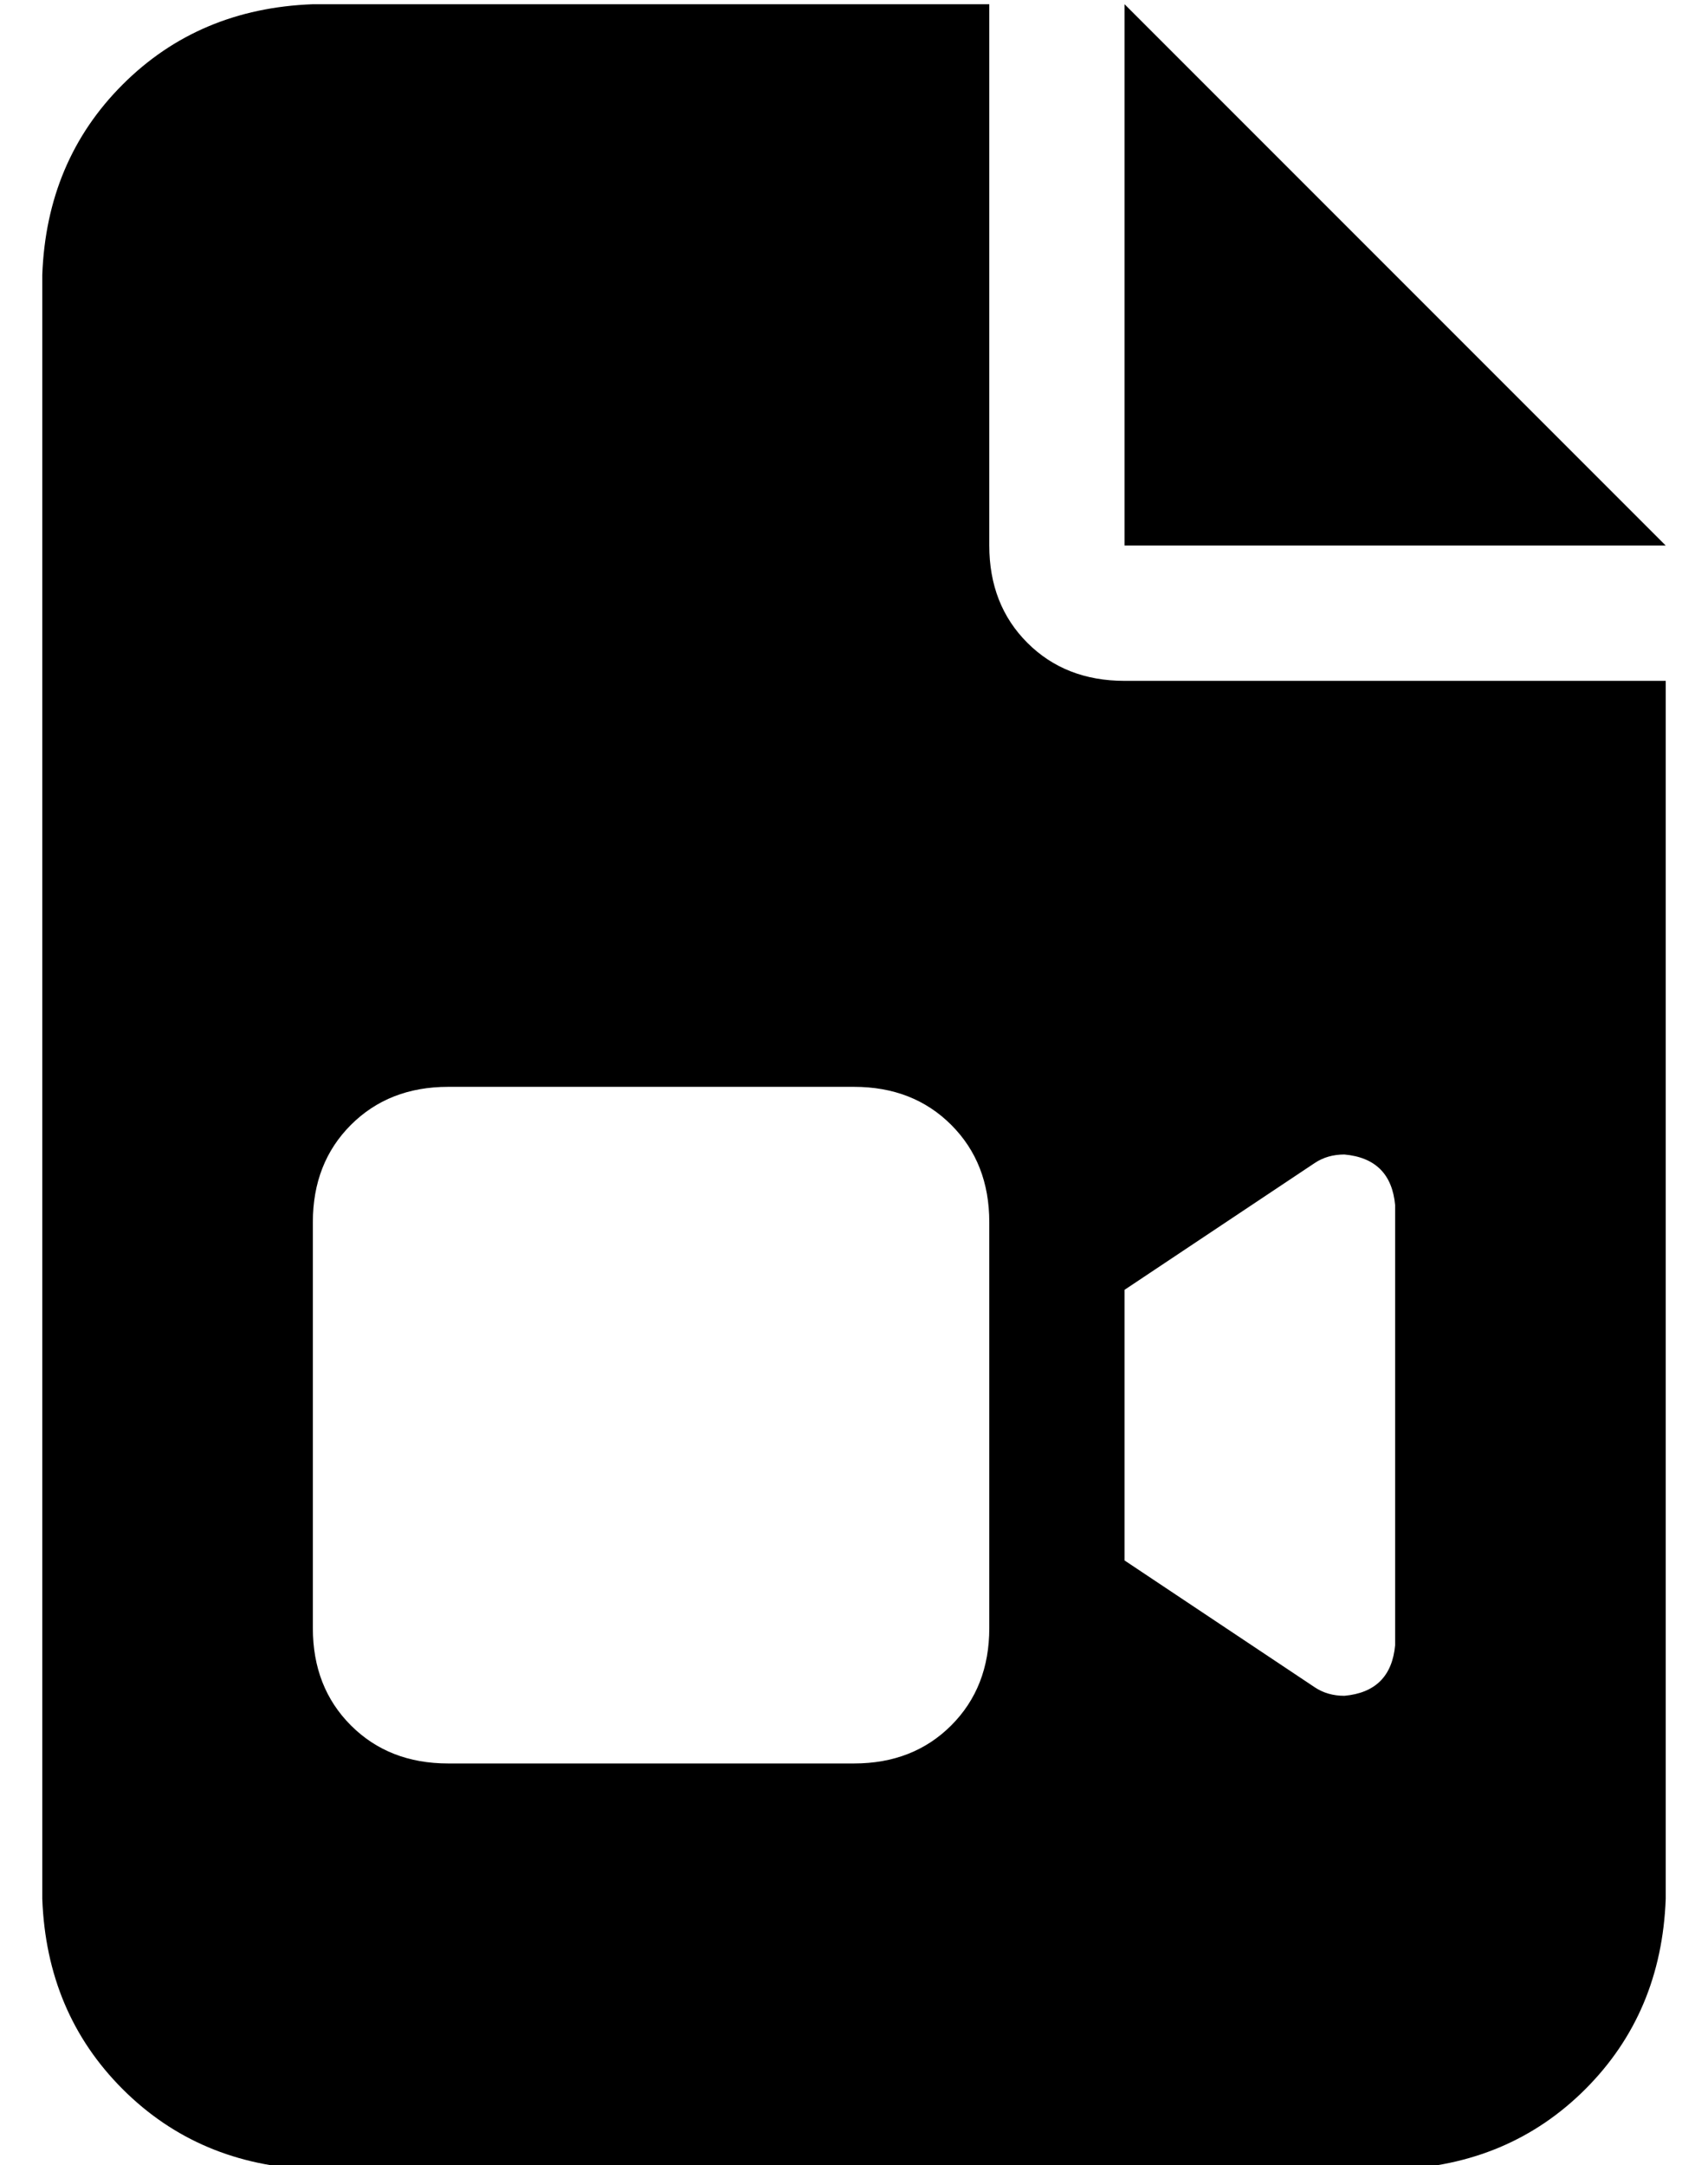 <?xml version="1.0" standalone="no"?>
<!DOCTYPE svg PUBLIC "-//W3C//DTD SVG 1.1//EN" "http://www.w3.org/Graphics/SVG/1.1/DTD/svg11.dtd" >
<svg xmlns="http://www.w3.org/2000/svg" xmlns:xlink="http://www.w3.org/1999/xlink" version="1.1" viewBox="-10 -40 404 512">
   <path fill="currentColor"
d="M64 -39q-27 1 -45 19v0v0q-18 18 -19 45v384v0q1 27 19 45t45 19h256v0q27 -1 45 -19t19 -45v-288v0h-128v0q-14 0 -23 -9t-9 -23v-128v0h-160v0zM256 -39v128v-128v128h128v0l-128 -128v0zM64 249q0 -14 9 -23v0v0q9 -9 23 -9h96v0q14 0 23 9t9 23v96v0q0 14 -9 23
t-23 9h-96v0q-14 0 -23 -9t-9 -23v-96v0zM301 359l-45 -30l45 30l-45 -30v-64v0l45 -30v0q3 -2 7 -2q11 1 12 12v104v0q-1 11 -12 12q-4 0 -7 -2v0z" />
</svg>
